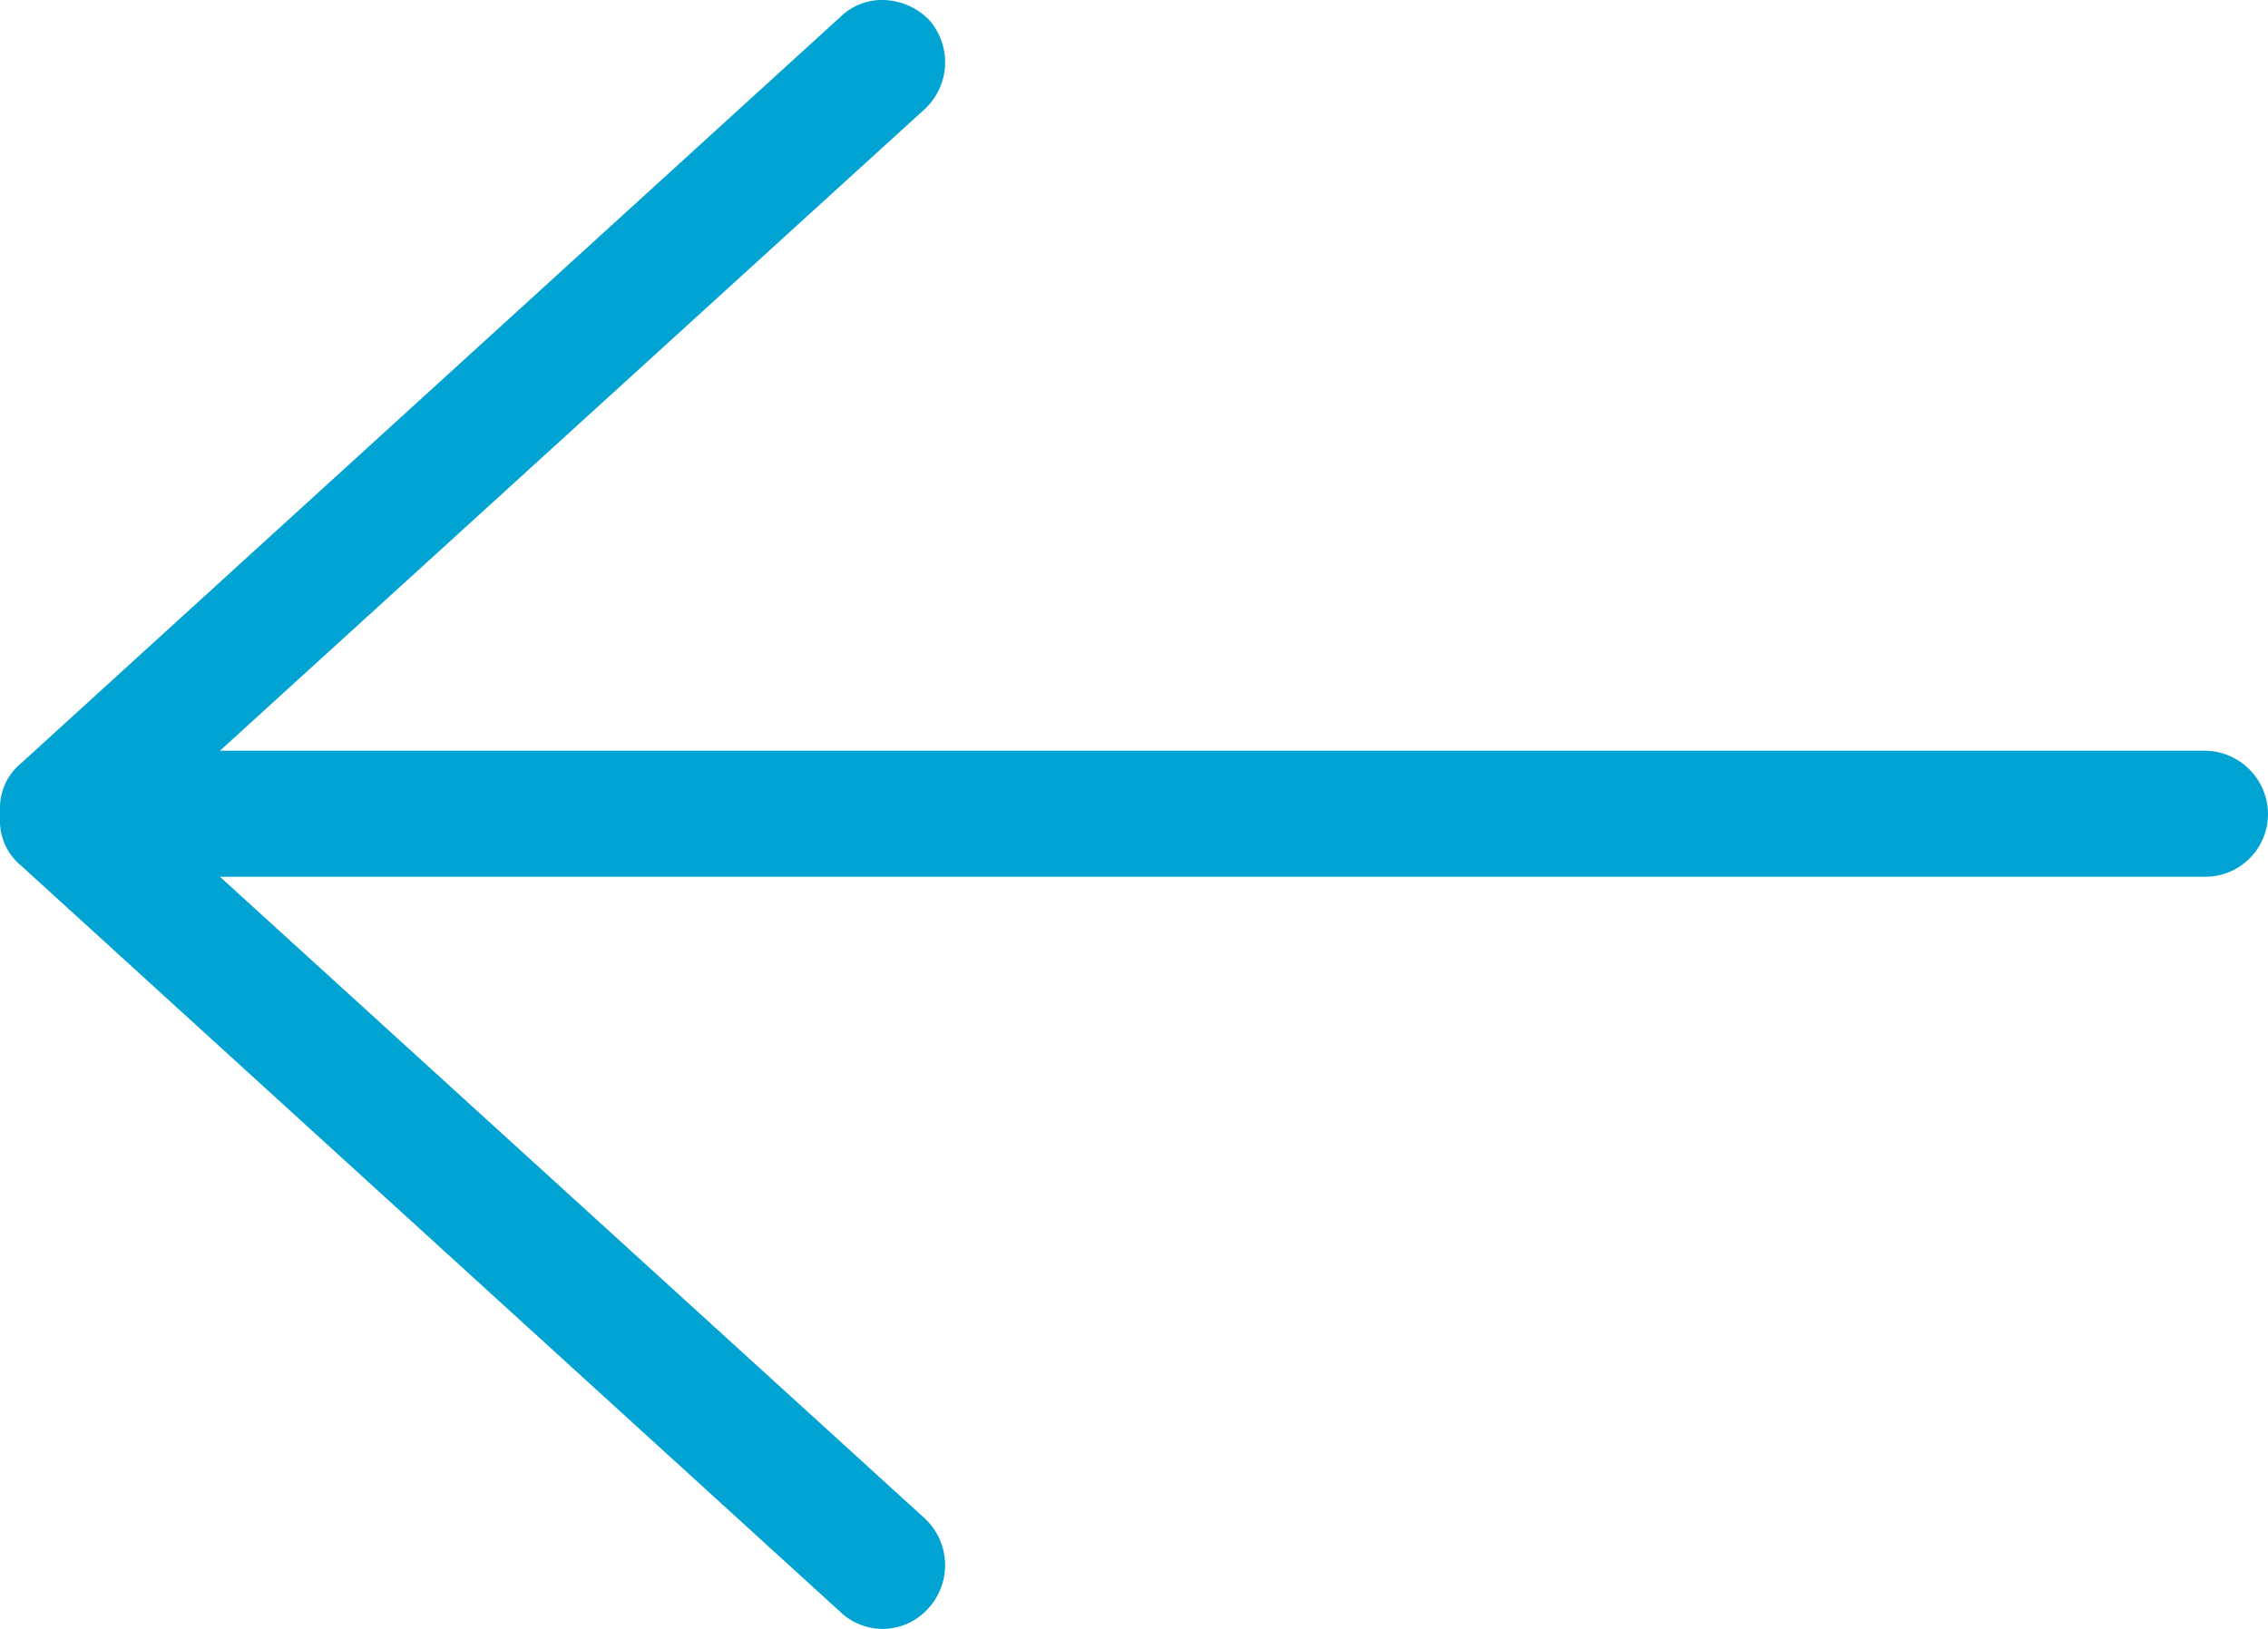 <svg xmlns="http://www.w3.org/2000/svg" width="161.9" height="116.3" viewBox="0 0 161.9 116.3">
  <path id="Path_1130" data-name="Path 1130" d="M157.4,53.6H15.7L66,7.8a4.561,4.561,0,0,0,.3-6.4A4.706,4.706,0,0,0,63,0a4.234,4.234,0,0,0-3,1.2L1.5,54.5A4.13,4.13,0,0,0,0,57.8v.7a4.13,4.13,0,0,0,1.5,3.3L60,115.1a4.366,4.366,0,0,0,6.3-.3,4.565,4.565,0,0,0-.3-6.4L15.7,62.6H157.4a4.481,4.481,0,0,0,4.5-4.5A4.546,4.546,0,0,0,157.4,53.6Z" fill="#00a3d2"/>
</svg>
